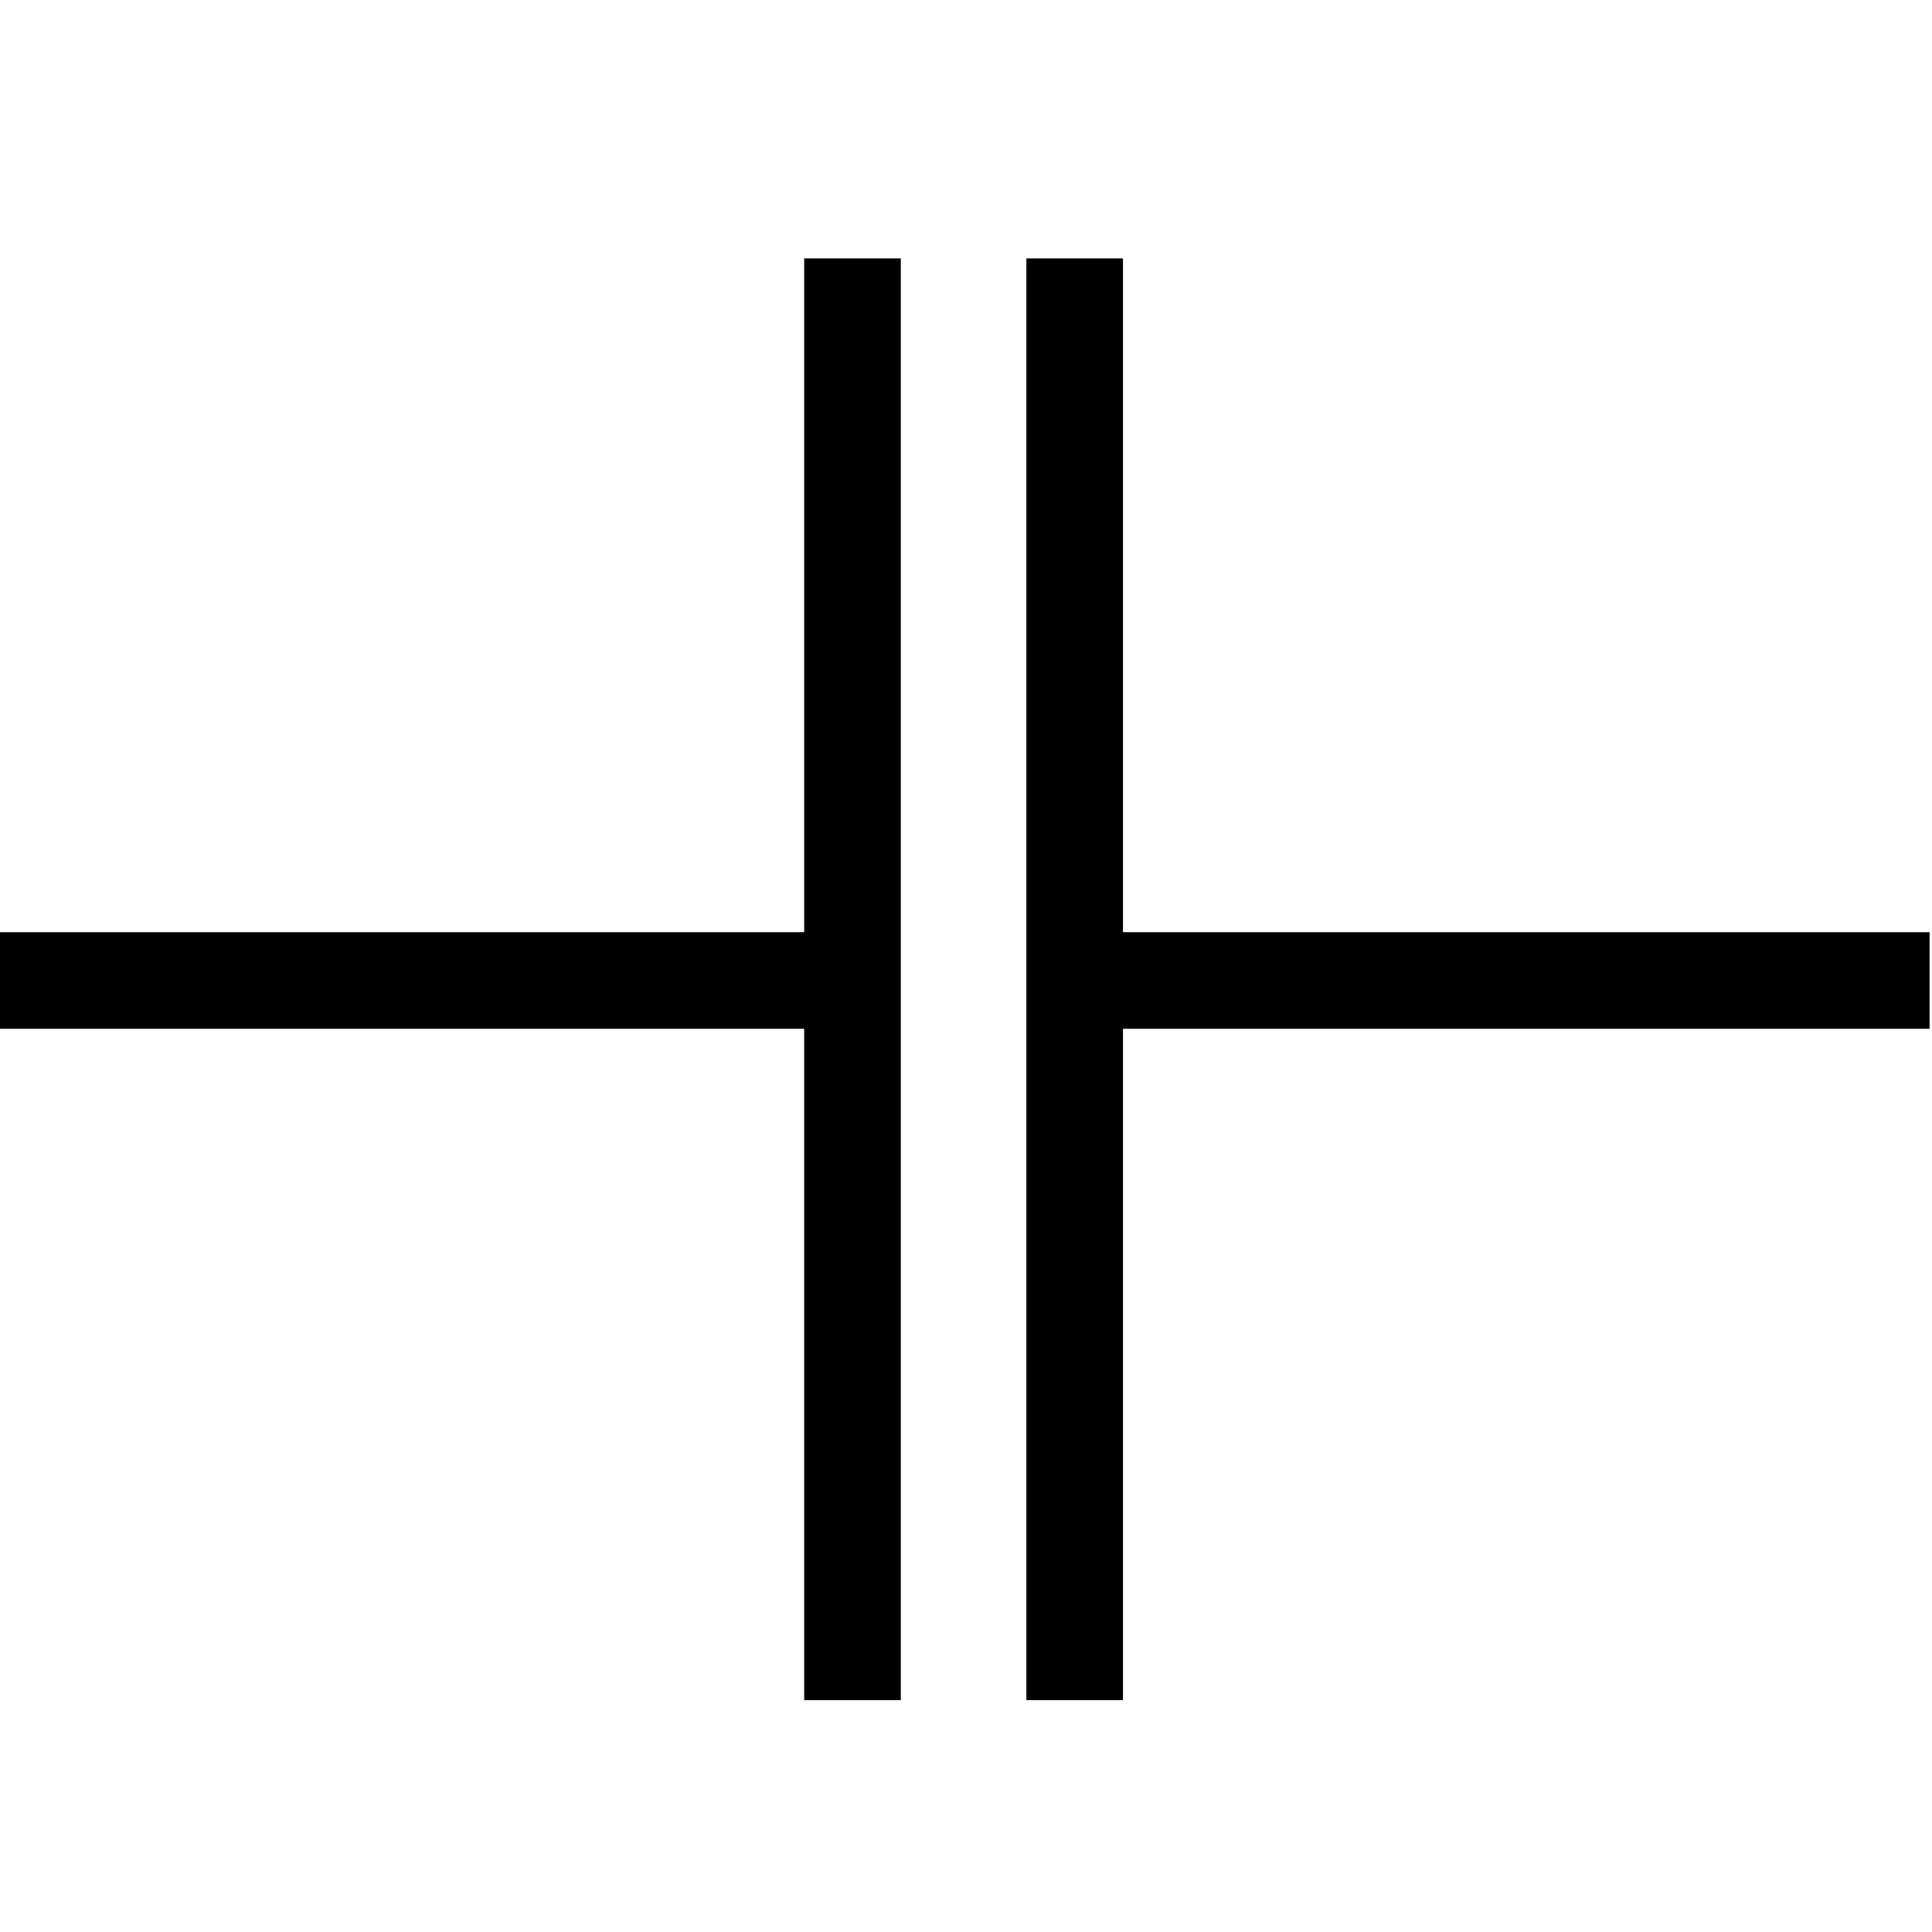 <?xml version="1.0" encoding="utf-8"?>
<!-- Generator: Adobe Illustrator 24.1.2, SVG Export Plug-In . SVG Version: 6.00 Build 0)  -->
<svg version="1.1" id="Layer_1" xmlns="http://www.w3.org/2000/svg" xmlns:xlink="http://www.w3.org/1999/xlink" x="0px" y="0px"
	 viewBox="0 0 80 80" style="enable-background:new 0 0 80 80;" xml:space="preserve">
<g id="Layer_2_1_">
	<g id="Layer_1-2">
		<polygon points="79.9,38.6 46.5,38.6 46.5,10.7 42.5,10.7 42.5,70.4 46.5,70.4 46.5,42.6 79.9,42.6 		"/>
		<polygon points="33.3,38.6 -0.1,38.6 -0.1,42.6 33.3,42.6 33.3,70.4 37.3,70.4 37.3,10.7 33.3,10.7 		"/>
	</g>
</g>
</svg>
